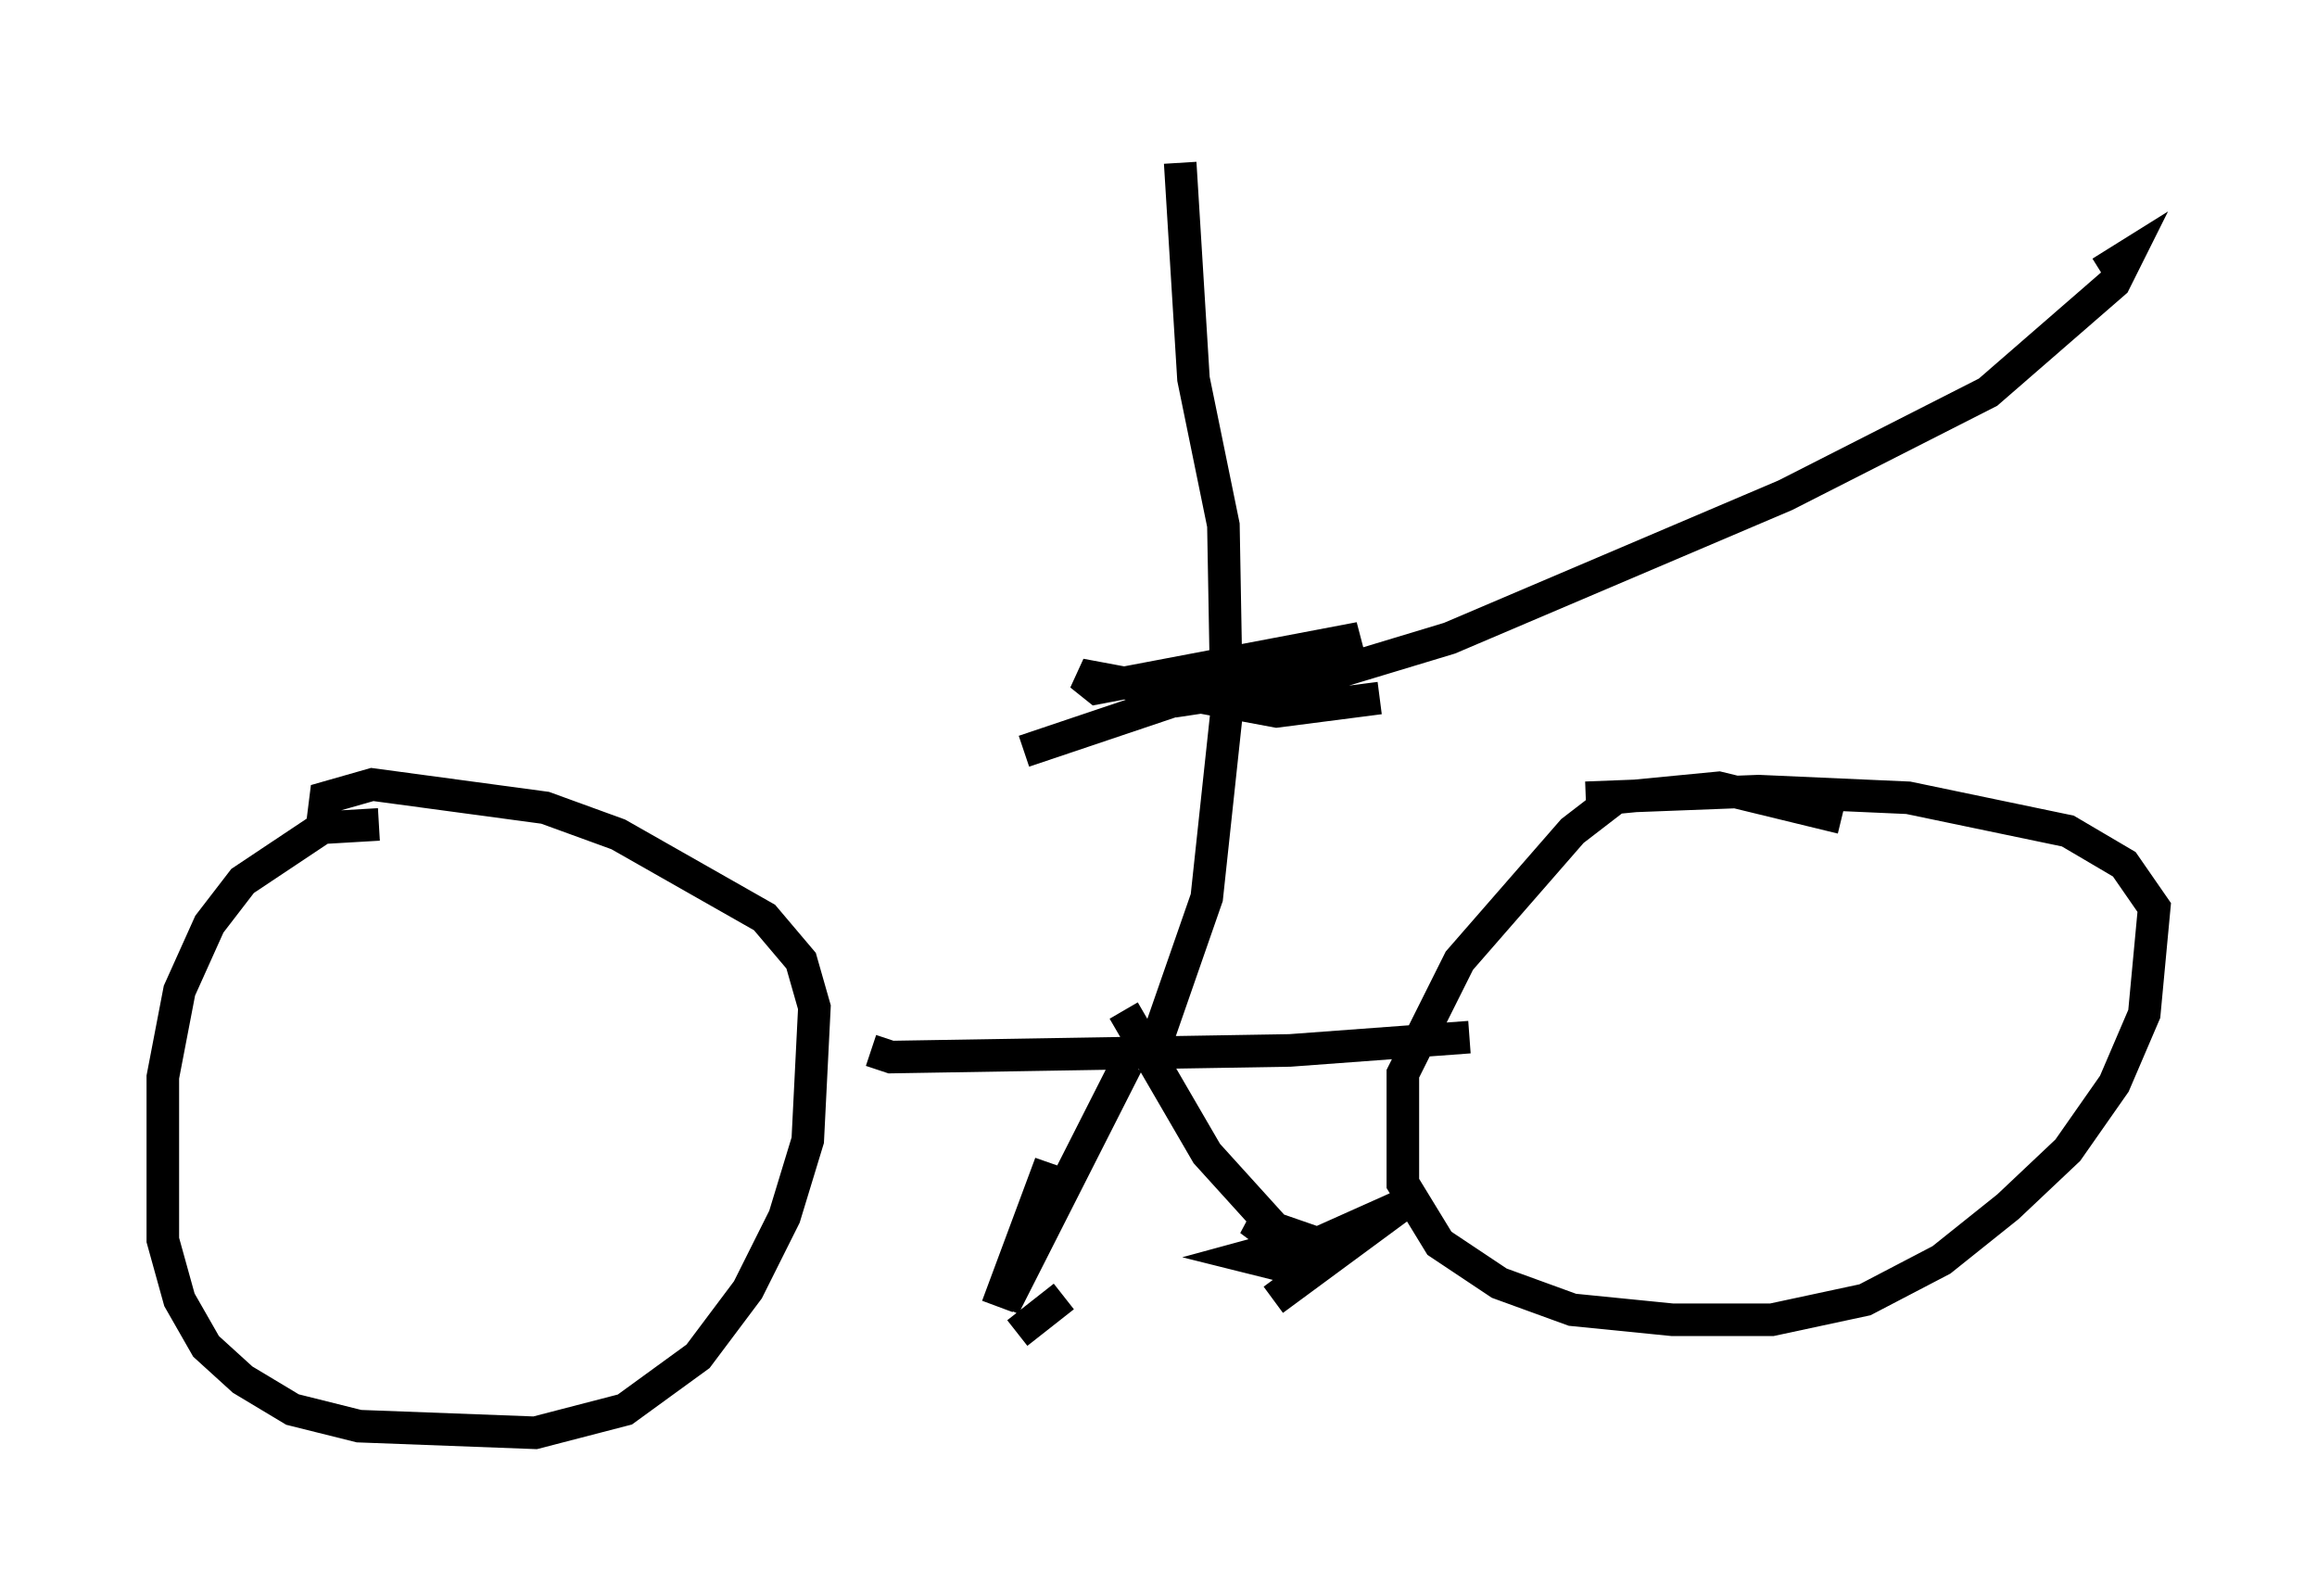 <?xml version="1.0" encoding="utf-8" ?>
<svg baseProfile="full" height="48.996" version="1.1" width="71.149" xmlns="http://www.w3.org/2000/svg" xmlns:ev="http://www.w3.org/2001/xml-events" xmlns:xlink="http://www.w3.org/1999/xlink"><defs /><rect fill="white" height="48.996" width="71.149" x="0" y="0" /><path d="M12.656, 25.825 m-1.021, -0.51 l-1.735, 0.102 -2.45, 1.633 l-1.021, 1.327 -0.919, 2.042 l-0.51, 2.654 0.0, 5.002 l0.51, 1.838 0.817, 1.429 l1.123, 1.021 1.531, 0.919 l2.042, 0.51 5.41, 0.204 l2.756, -0.715 2.246, -1.633 l1.531, -2.042 1.123, -2.246 l0.715, -2.348 0.204, -4.083 l-0.408, -1.429 -1.123, -1.327 l-4.492, -2.552 -2.246, -0.817 l-5.308, -0.715 -1.429, 0.408 l-0.102, 0.817 m46.653, -0.204 l-3.777, -0.919 -3.165, 0.306 l-1.327, 1.021 -3.471, 3.981 l-1.735, 3.471 0.0, 3.369 l1.123, 1.838 1.838, 1.225 l2.246, 0.817 3.063, 0.306 l3.063, 0.0 2.858, -0.613 l2.348, -1.225 2.042, -1.633 l1.838, -1.735 1.429, -2.042 l0.919, -2.144 0.306, -3.267 l-0.919, -1.327 -1.735, -1.021 l-4.9, -1.021 -4.594, -0.204 l-5.308, 0.204 m-21.948, 7.758 l0.613, 0.204 12.25, -0.204 l5.513, -0.408 m-10.515, 0.817 l-3.777, 7.452 1.429, -4.39 l-1.633, 4.39 m3.879, -9.086 l2.552, 4.39 2.96, 3.267 l-1.633, -1.225 2.654, 0.919 l-1.633, -0.102 -1.123, 0.306 l0.817, 0.204 3.879, -1.735 l-3.879, 2.858 m-7.861, 1.021 l1.429, -1.123 m2.756, -7.554 l1.633, -4.696 0.613, -5.717 l-0.102, -5.717 -0.919, -4.492 l-0.408, -6.635 m-4.798, 18.069 l10.311, -3.471 -8.065, 1.531 l-0.51, -0.408 6.023, 1.123 l3.165, -0.408 m-6.329, 0.102 l4.083, -0.613 4.39, -1.327 l10.311, -4.39 6.227, -3.165 l3.879, -3.369 0.408, -0.817 l-0.817, 0.51 " fill="none" stroke="black" stroke-width="1" /></svg>